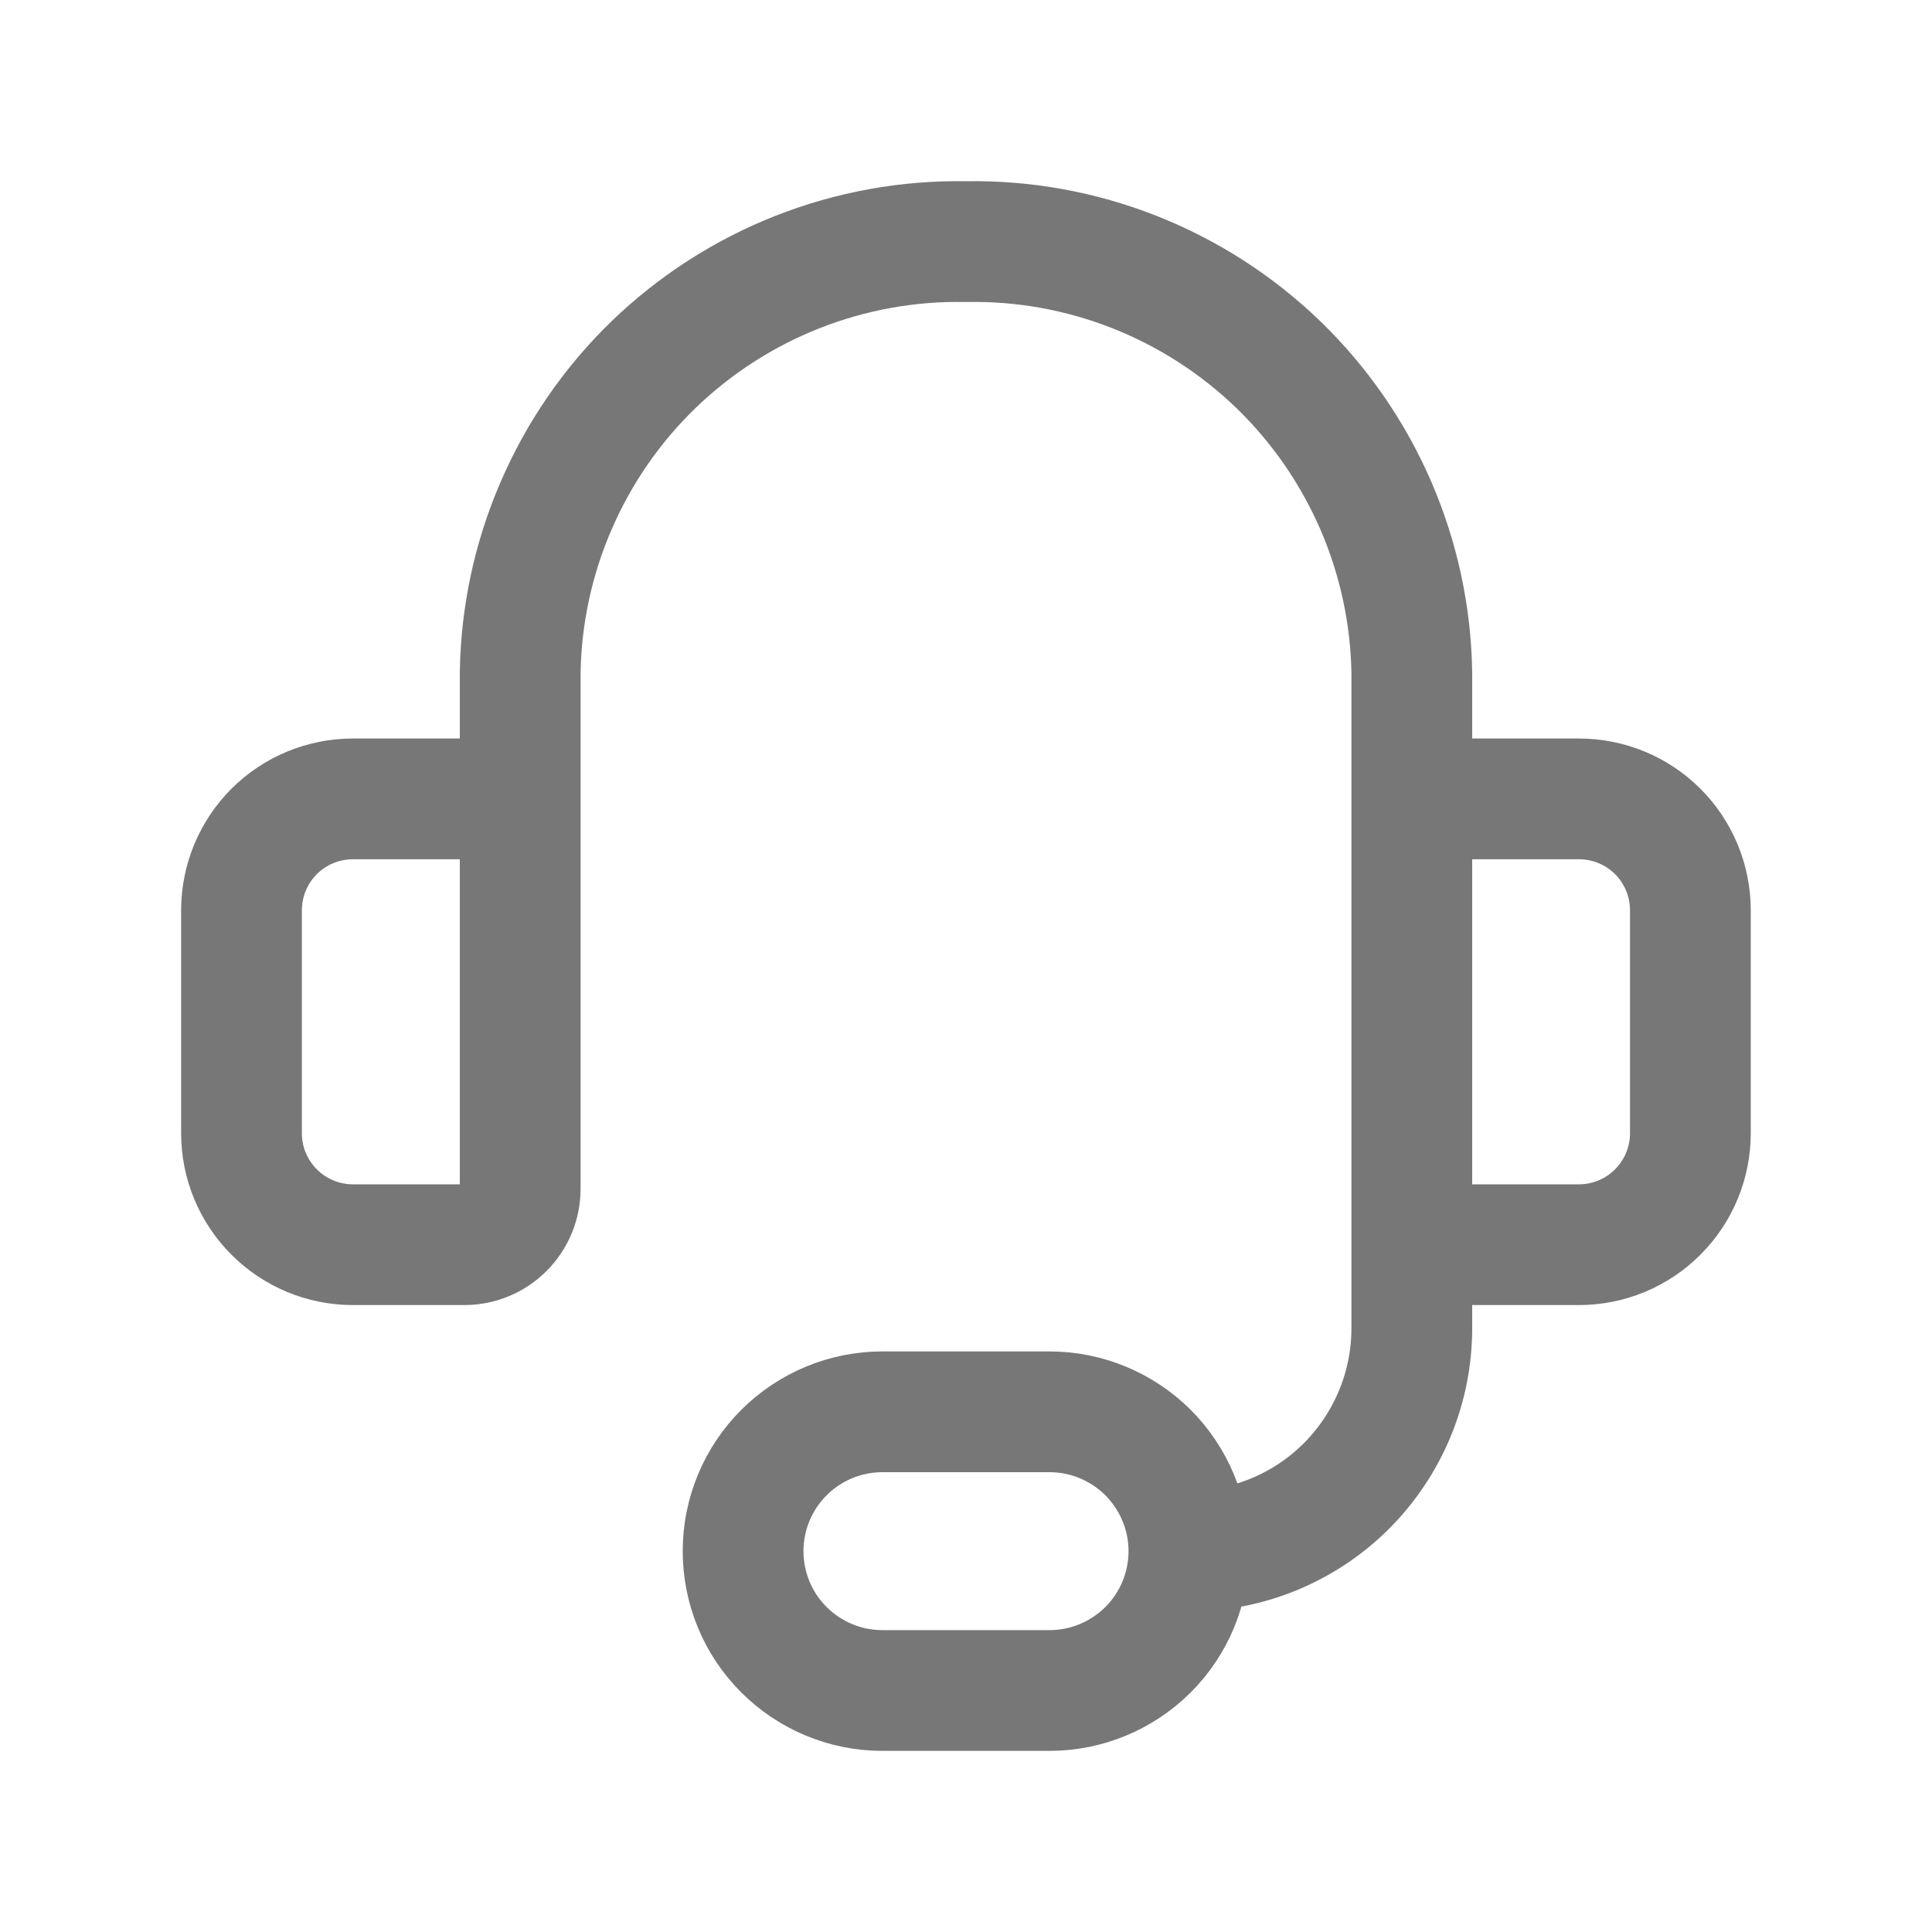 <svg width="16" height="16" viewBox="0 0 16 16" fill="none" xmlns="http://www.w3.org/2000/svg">
<path d="M4.308 8V5.573C4.315 5.096 4.416 4.624 4.606 4.187C4.795 3.749 5.069 3.352 5.412 3.02C5.755 2.689 6.16 2.428 6.604 2.253C7.048 2.078 7.523 1.992 8 2.001C8.477 1.992 8.951 2.078 9.395 2.253C9.839 2.428 10.244 2.689 10.587 3.02C10.93 3.352 11.204 3.749 11.394 4.187C11.583 4.624 11.685 5.096 11.692 5.573V8M9.846 12.846C10.335 12.846 10.805 12.652 11.151 12.306C11.497 11.959 11.692 11.49 11.692 11V8.923M9.846 12.846C9.846 13.152 9.724 13.446 9.508 13.662C9.291 13.878 8.998 14 8.692 14H7.307C7.001 14 6.708 13.878 6.492 13.662C6.275 13.446 6.154 13.152 6.154 12.846C6.154 12.54 6.275 12.247 6.492 12.03C6.708 11.814 7.001 11.692 7.307 11.692H8.692C8.998 11.692 9.291 11.814 9.508 12.03C9.724 12.247 9.846 12.54 9.846 12.846ZM2.923 6.616H3.846C3.968 6.616 4.086 6.664 4.172 6.751C4.259 6.837 4.308 6.955 4.308 7.077V9.846C4.308 9.969 4.259 10.086 4.172 10.173C4.086 10.259 3.968 10.308 3.846 10.308H2.923C2.678 10.308 2.443 10.211 2.27 10.037C2.097 9.864 2 9.63 2 9.385V7.539C2 7.294 2.097 7.059 2.27 6.886C2.443 6.713 2.678 6.616 2.923 6.616ZM13.076 10.308H12.153C12.031 10.308 11.914 10.259 11.827 10.173C11.741 10.086 11.692 9.969 11.692 9.846V7.077C11.692 6.955 11.741 6.837 11.827 6.751C11.914 6.664 12.031 6.616 12.153 6.616H13.076C13.321 6.616 13.556 6.713 13.729 6.886C13.902 7.059 13.999 7.294 13.999 7.539V9.385C13.999 9.63 13.902 9.864 13.729 10.037C13.556 10.211 13.321 10.308 13.076 10.308Z" stroke="#777777" stroke-linecap="round" stroke-linejoin="round"/>
</svg>

